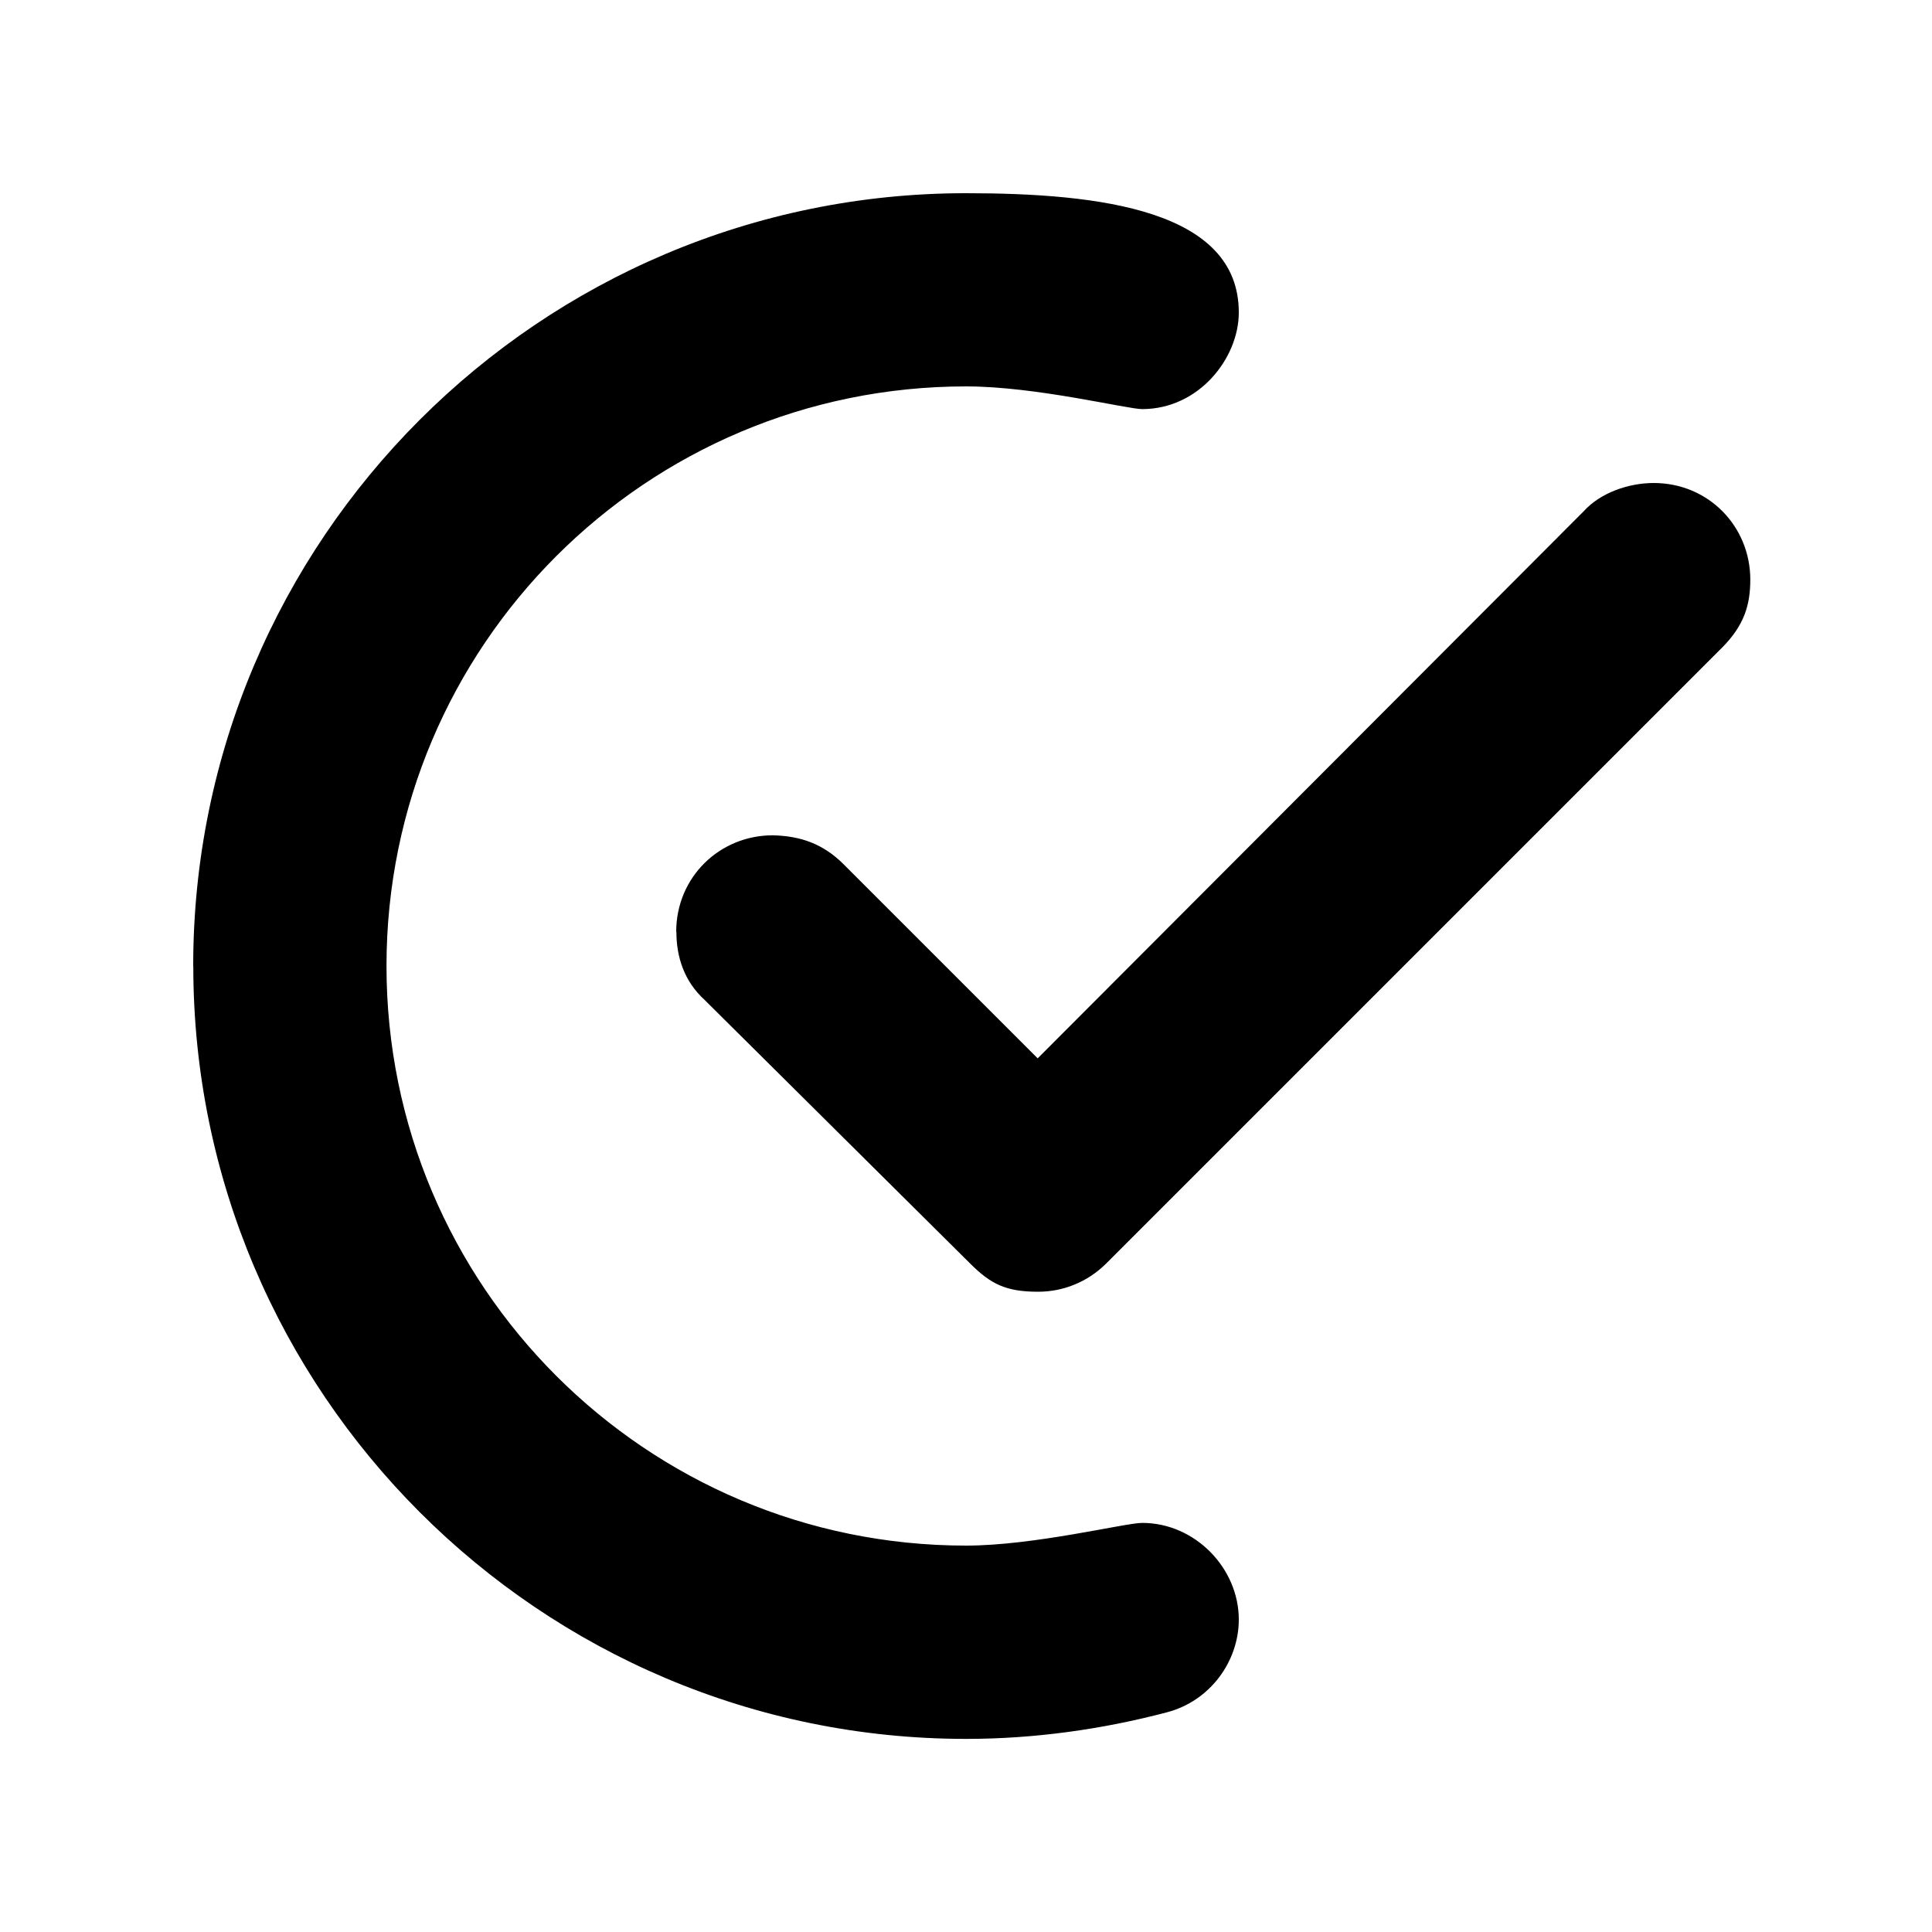 <svg id="icon" height="20" viewBox="0 0 20 20" width="20" xmlns="http://www.w3.org/2000/svg"><path d="m2 10c0-4.412 3.588-8 8-8 1.392 0 2.824.176 2.824 1.235 0 .471-.412 1-1 1-.157 0-1.098-.235-1.823-.235-3.314 0-6 2.686-6 6s2.686 6 6 6c.706 0 1.647-.235 1.823-.235.549 0 1 .471 1 1 0 .431-.294.843-.745.961-.667.176-1.373.275-2.078.275-4.412 0-8-3.588-8-8zm5-.353c0-.569.451-1 1-1 .284.007.518.085.733.3l2.009 2.009 5.651-5.662c.176-.196.471-.294.726-.294.569 0 1 .451 1 1 0 .255-.059.471-.294.706l-6.372 6.372c-.196.196-.451.294-.706.294-.333 0-.49-.078-.706-.294l-2.745-2.725c-.216-.196-.294-.451-.294-.706z" fill="currentColor" fill-rule="evenodd"/></svg>
